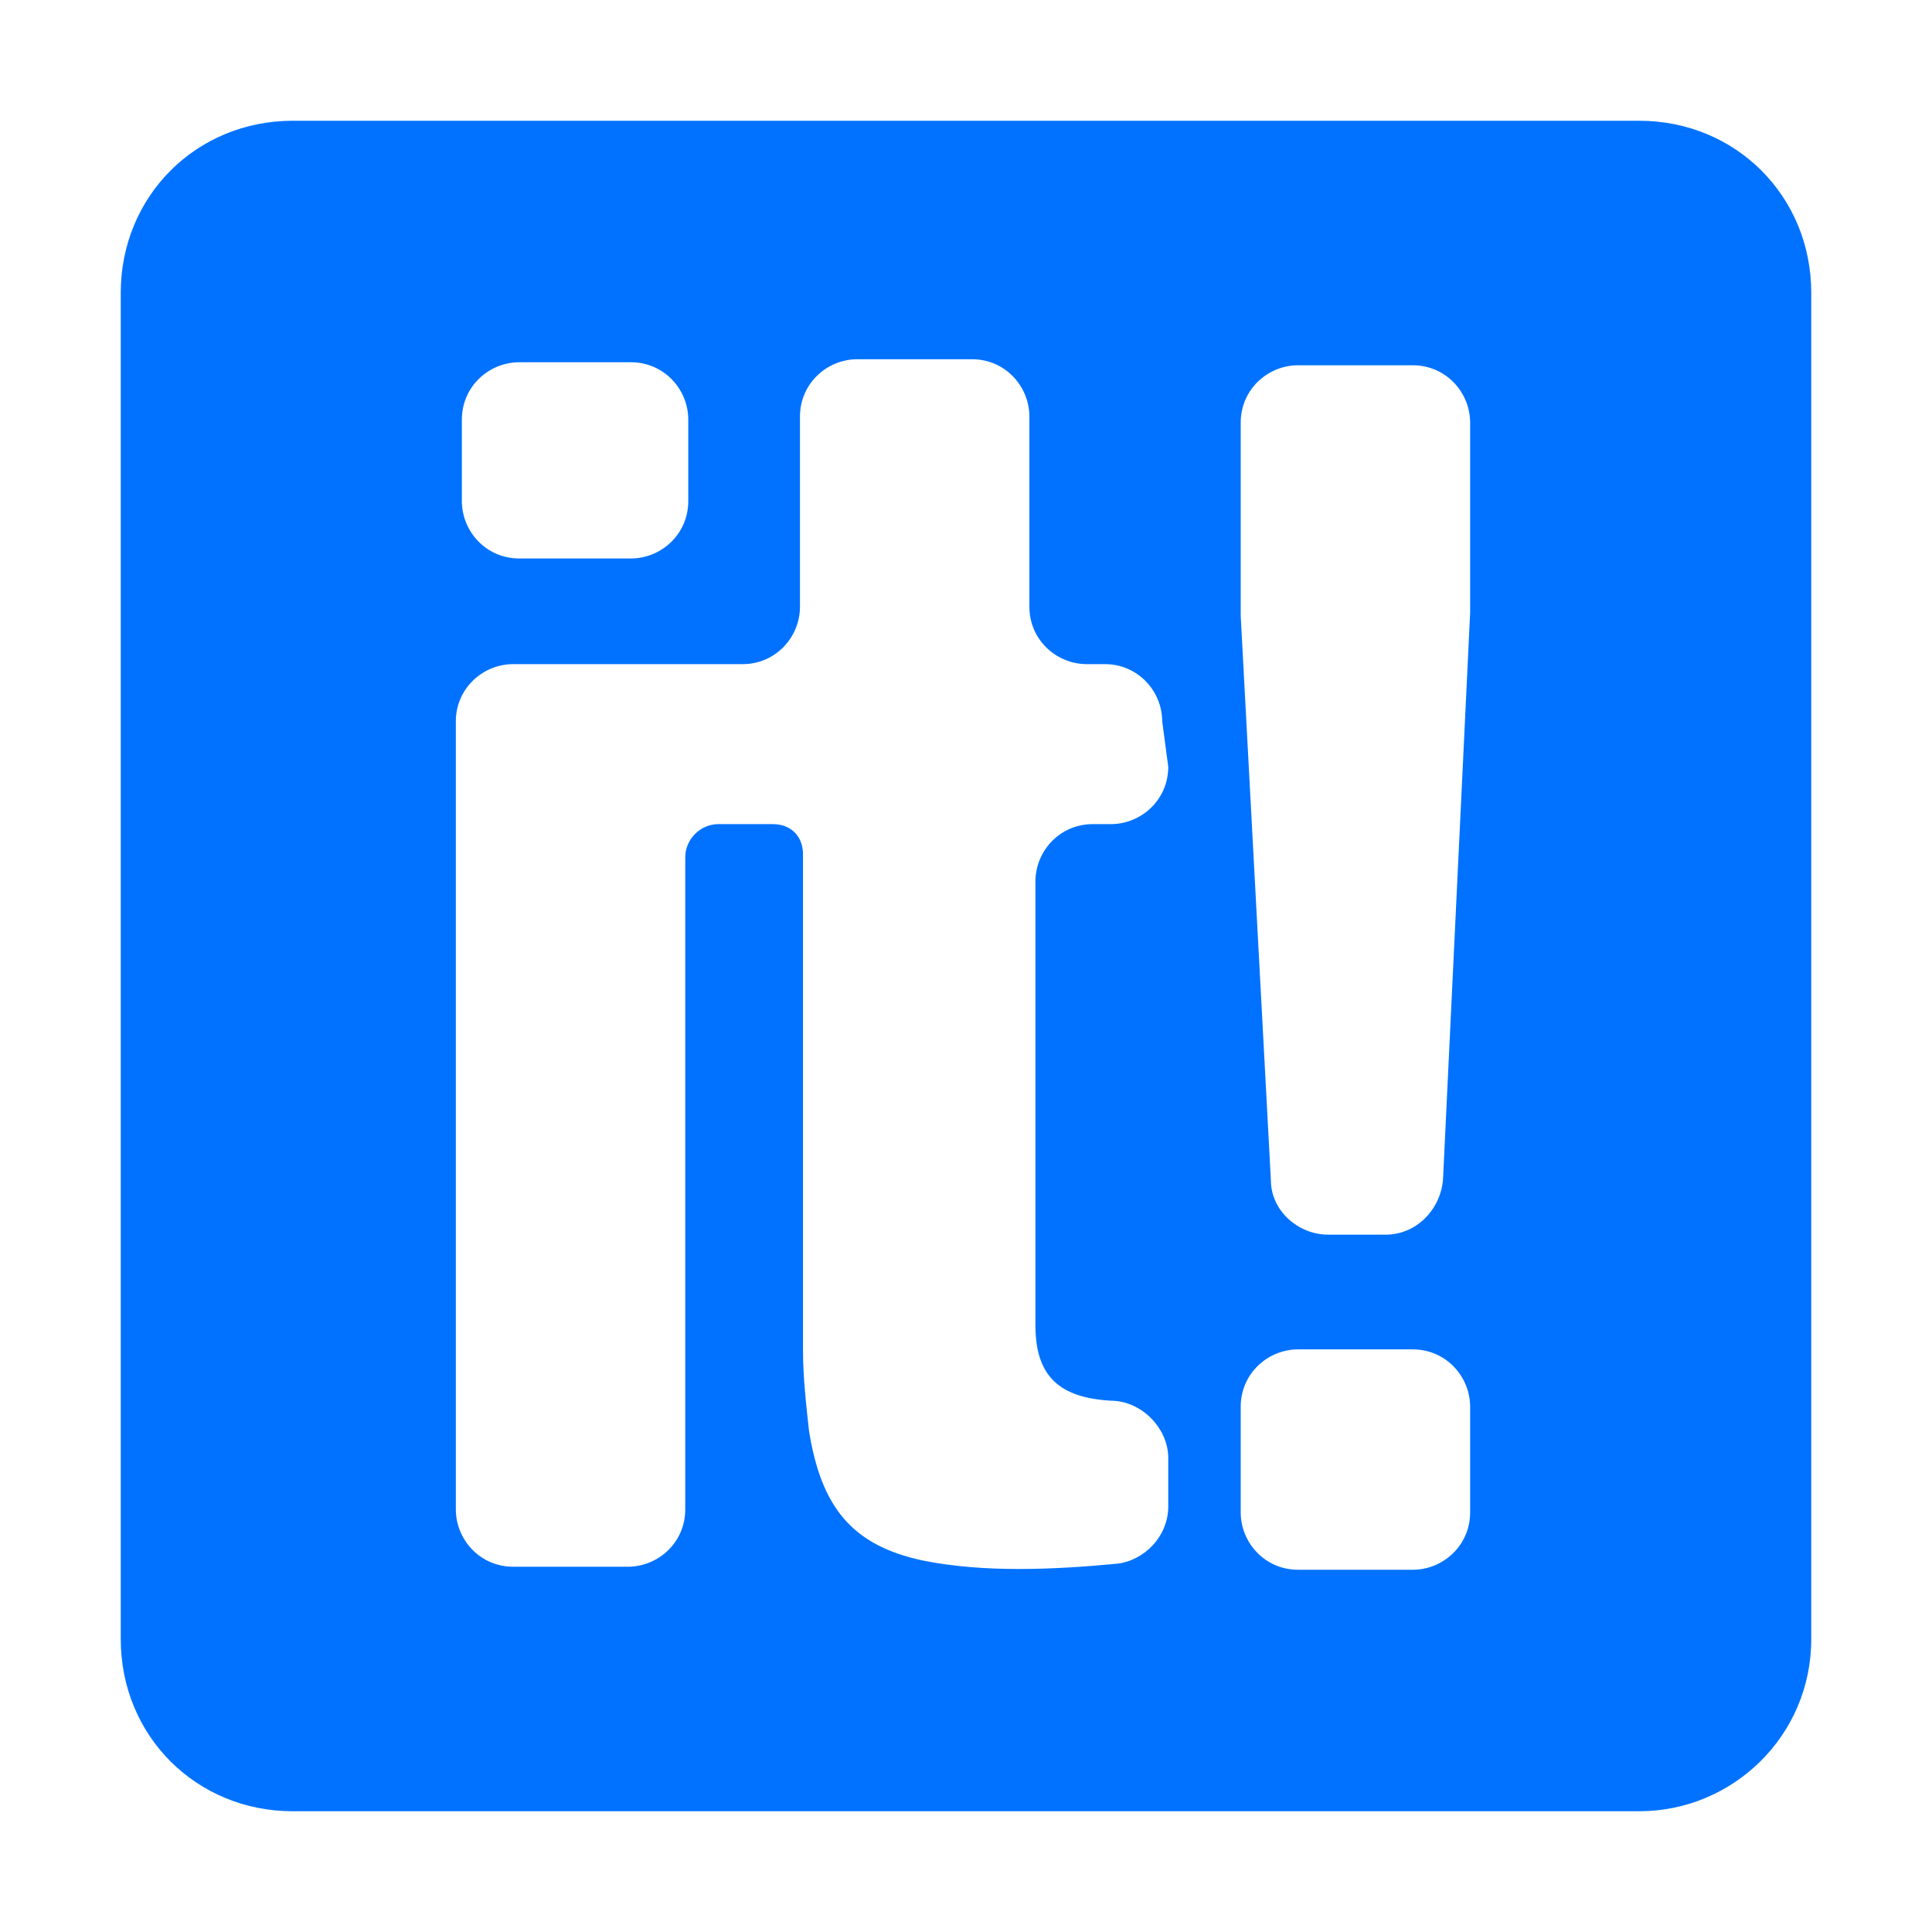<?xml version="1.0" ?><svg style="enable-background:new 0 0 64 64;" version="1.1" viewBox="0 0 64 64" xml:space="preserve" xmlns="http://www.w3.org/2000/svg" xmlns:xlink="http://www.w3.org/1999/xlink"><style type="text/css">
	.st0{fill:#0072FF;}
</style><g id="GUIDES_64"/><g id="Layer_3"/><g id="Layer_2"><path class="st0" d="M54.3,4H9.7C6.5,4,4,6.5,4,9.7v44.6C4,57.5,6.5,60,9.7,60h44.6c3.1,0,5.7-2.5,5.7-5.7V9.7   C60,6.5,57.5,4,54.3,4z M15.3,13.9c0-1.1,0.9-1.9,1.9-1.9c1.2,0,2.5,0,3.7,0c1.1,0,1.9,0.9,1.9,1.9l0,2.7c0,1.1-0.9,1.9-1.9,1.9   h-3.7c-1.1,0-1.9-0.9-1.9-1.9L15.3,13.9z M38.7,25.4c0,1.1-0.9,1.9-1.9,1.9l-0.6,0c-1.1,0-1.9,0.9-1.9,1.9l0,14.7   c0,1.7,0.8,2.4,2.5,2.5l0,0c1,0,1.9,0.9,1.9,1.9l0,1.6c0,1-0.8,1.8-1.7,1.9c-2.1,0.2-4.4,0.3-6.4-0.1c-2.4-0.5-3.4-1.8-3.8-4.3   c-0.1-0.9-0.2-1.8-0.2-2.7l0-16.4c0-0.6-0.4-1-1-1l-1.8,0c-0.6,0-1.1,0.5-1.1,1.1l0,21.6c0,1.1-0.9,1.9-1.9,1.9h-3.8   c-1.1,0-1.9-0.9-1.9-1.9l0-13.1l0-13c0-1.1,0.9-1.9,1.9-1.9l7.6,0c1.1,0,1.9-0.9,1.9-1.9l0-6.3c0-1.1,0.9-1.9,1.9-1.9l3.8,0   c1.1,0,1.9,0.9,1.9,1.9l0,6.3c0,1.1,0.9,1.9,1.9,1.9l0.6,0c1.1,0,1.9,0.9,1.9,1.9L38.7,25.4z M48.7,50.1c0,1.1-0.9,1.9-1.9,1.9H43   c-1.1,0-1.9-0.9-1.9-1.9v-3.5c0-1.1,0.9-1.9,1.9-1.9h3.8c1.1,0,1.9,0.9,1.9,1.9V50.1z M48.7,20.3l-0.9,18.8c-0.1,1-0.9,1.8-1.9,1.8   c-0.6,0-1.3,0-1.9,0c-1,0-1.9-0.8-1.9-1.8l-1-18.7l0-6.4c0-1.1,0.9-1.9,1.9-1.9h3.8c1.1,0,1.9,0.9,1.9,1.9L48.7,20.3z"/></g></svg>